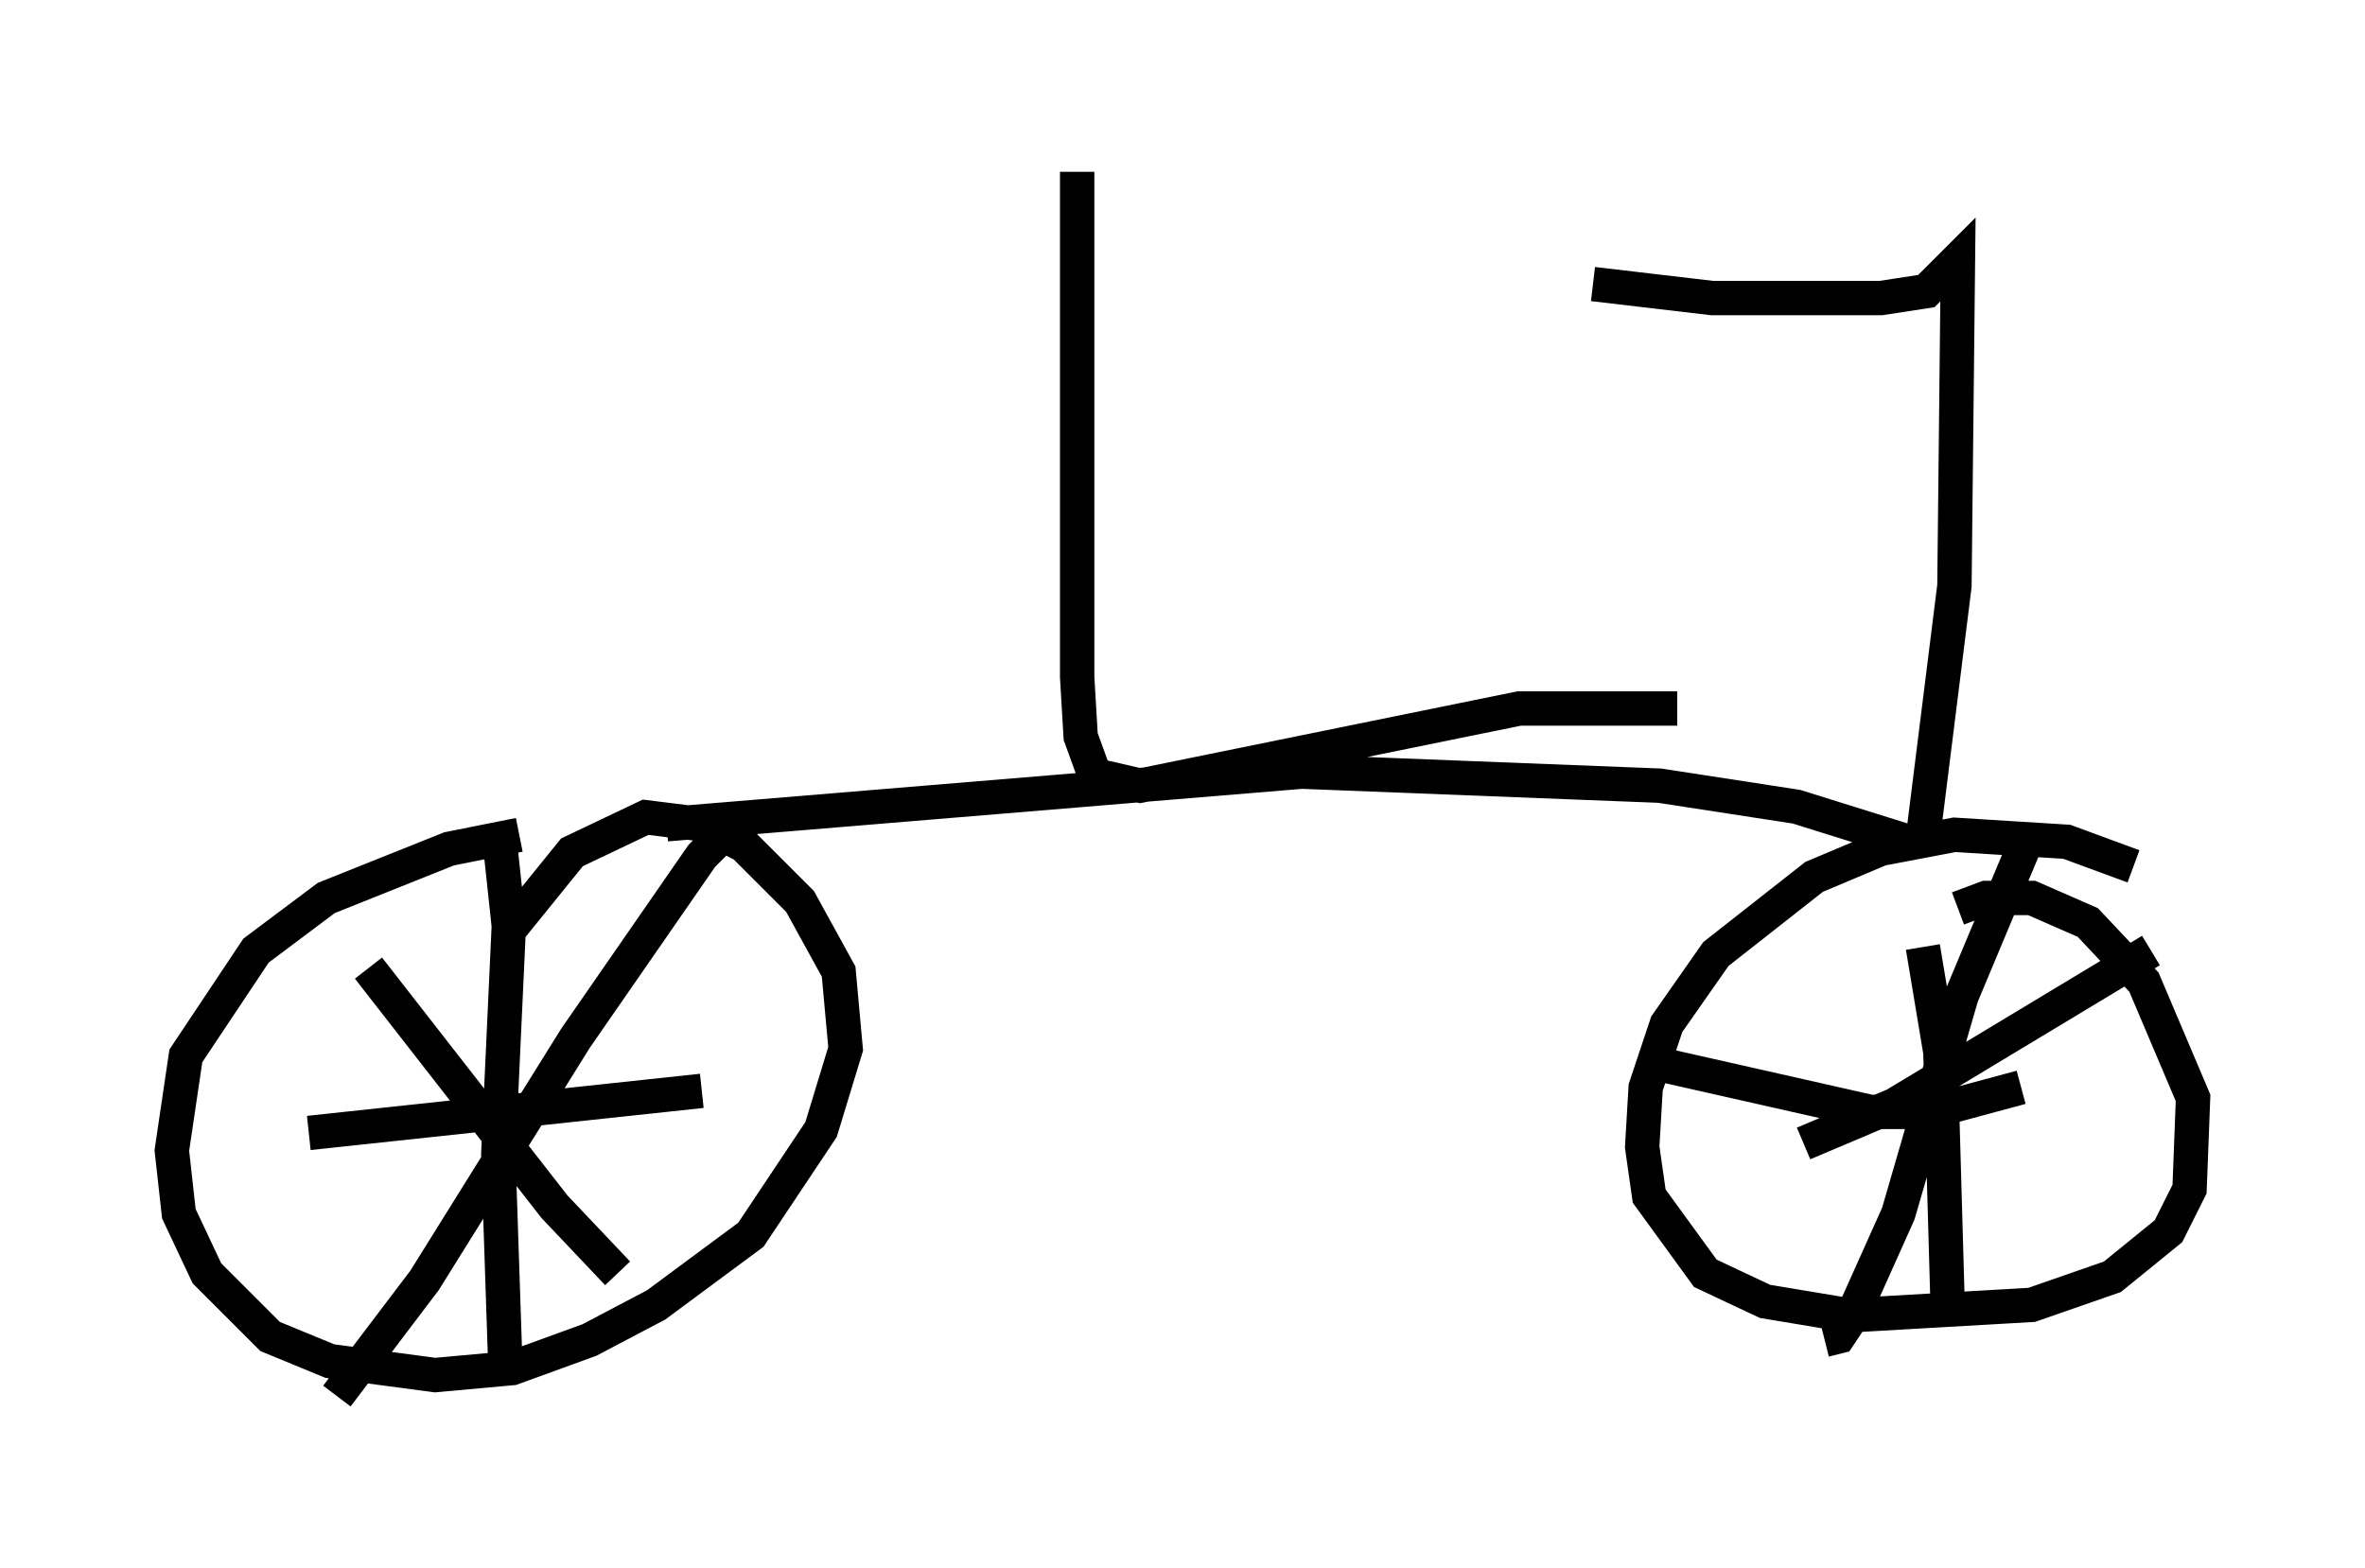 <?xml version="1.0" encoding="utf-8" ?>
<svg baseProfile="full" height="45.627" version="1.1" width="68.801" xmlns="http://www.w3.org/2000/svg" xmlns:ev="http://www.w3.org/2001/xml-events" xmlns:xlink="http://www.w3.org/1999/xlink"><defs /><rect fill="white" height="45.627" width="68.801" x="0" y="0" /><path d="M17.046, 24.396 m-1.94, -0.102 l-2.042, 0.408 -3.573, 1.429 l-2.042, 1.531 -2.042, 3.063 l-0.408, 2.756 0.204, 1.838 l0.817, 1.735 1.838, 1.838 l1.735, 0.715 3.063, 0.408 l2.246, -0.204 2.246, -0.817 l1.94, -1.021 2.756, -2.042 l2.042, -3.063 0.715, -2.348 l-0.204, -2.246 -1.123, -2.042 l-1.633, -1.633 -1.225, -0.613 l-1.633, -0.204 -2.144, 1.021 l-1.735, 2.144 m6.738, -3.267 l-1.225, 1.225 -3.675, 5.308 l-4.39, 7.044 -2.552, 3.369 m0.919, -12.454 l5.41, 6.942 1.838, 1.94 m-3.471, -12.965 l0.306, 2.858 -0.306, 6.635 l0.204, 6.125 m-5.717, -6.738 l11.433, -1.225 m41.65, -6.533 l-1.94, -0.715 -3.267, -0.204 l-2.144, 0.408 -1.94, 0.817 l-2.858, 2.246 -1.429, 2.042 l-0.613, 1.838 -0.102, 1.735 l0.204, 1.429 1.633, 2.246 l1.735, 0.817 2.45, 0.408 l5.308, -0.306 2.348, -0.817 l1.633, -1.327 0.613, -1.225 l0.102, -2.654 -1.429, -3.369 l-1.633, -1.735 -1.633, -0.715 l-1.327, 0.0 -0.817, 0.306 m1.94, -1.838 l-1.838, 4.39 -1.838, 6.329 l-1.327, 2.96 -0.408, 0.613 l-0.408, 0.102 m-5.002, -8.065 l6.329, 1.429 1.735, 0.0 l2.654, -0.715 m3.777, -3.981 l-7.452, 4.492 -2.654, 1.123 m3.471, -5.717 l0.51, 3.063 0.204, 7.146 m-37.261, -13.781 l18.477, -1.531 10.413, 0.408 l3.981, 0.613 3.267, 1.021 l0.408, -0.102 0.919, -7.35 l0.102, -9.494 -0.919, 0.919 l-1.327, 0.204 -4.9, 0.0 l-3.471, -0.408 m-15.006, -3.267 l0.0, 14.7 0.102, 1.735 l0.408, 1.123 1.327, 0.306 l11.025, -2.246 4.594, 0.0 " fill="none" stroke="black" stroke-width="1" /></svg>